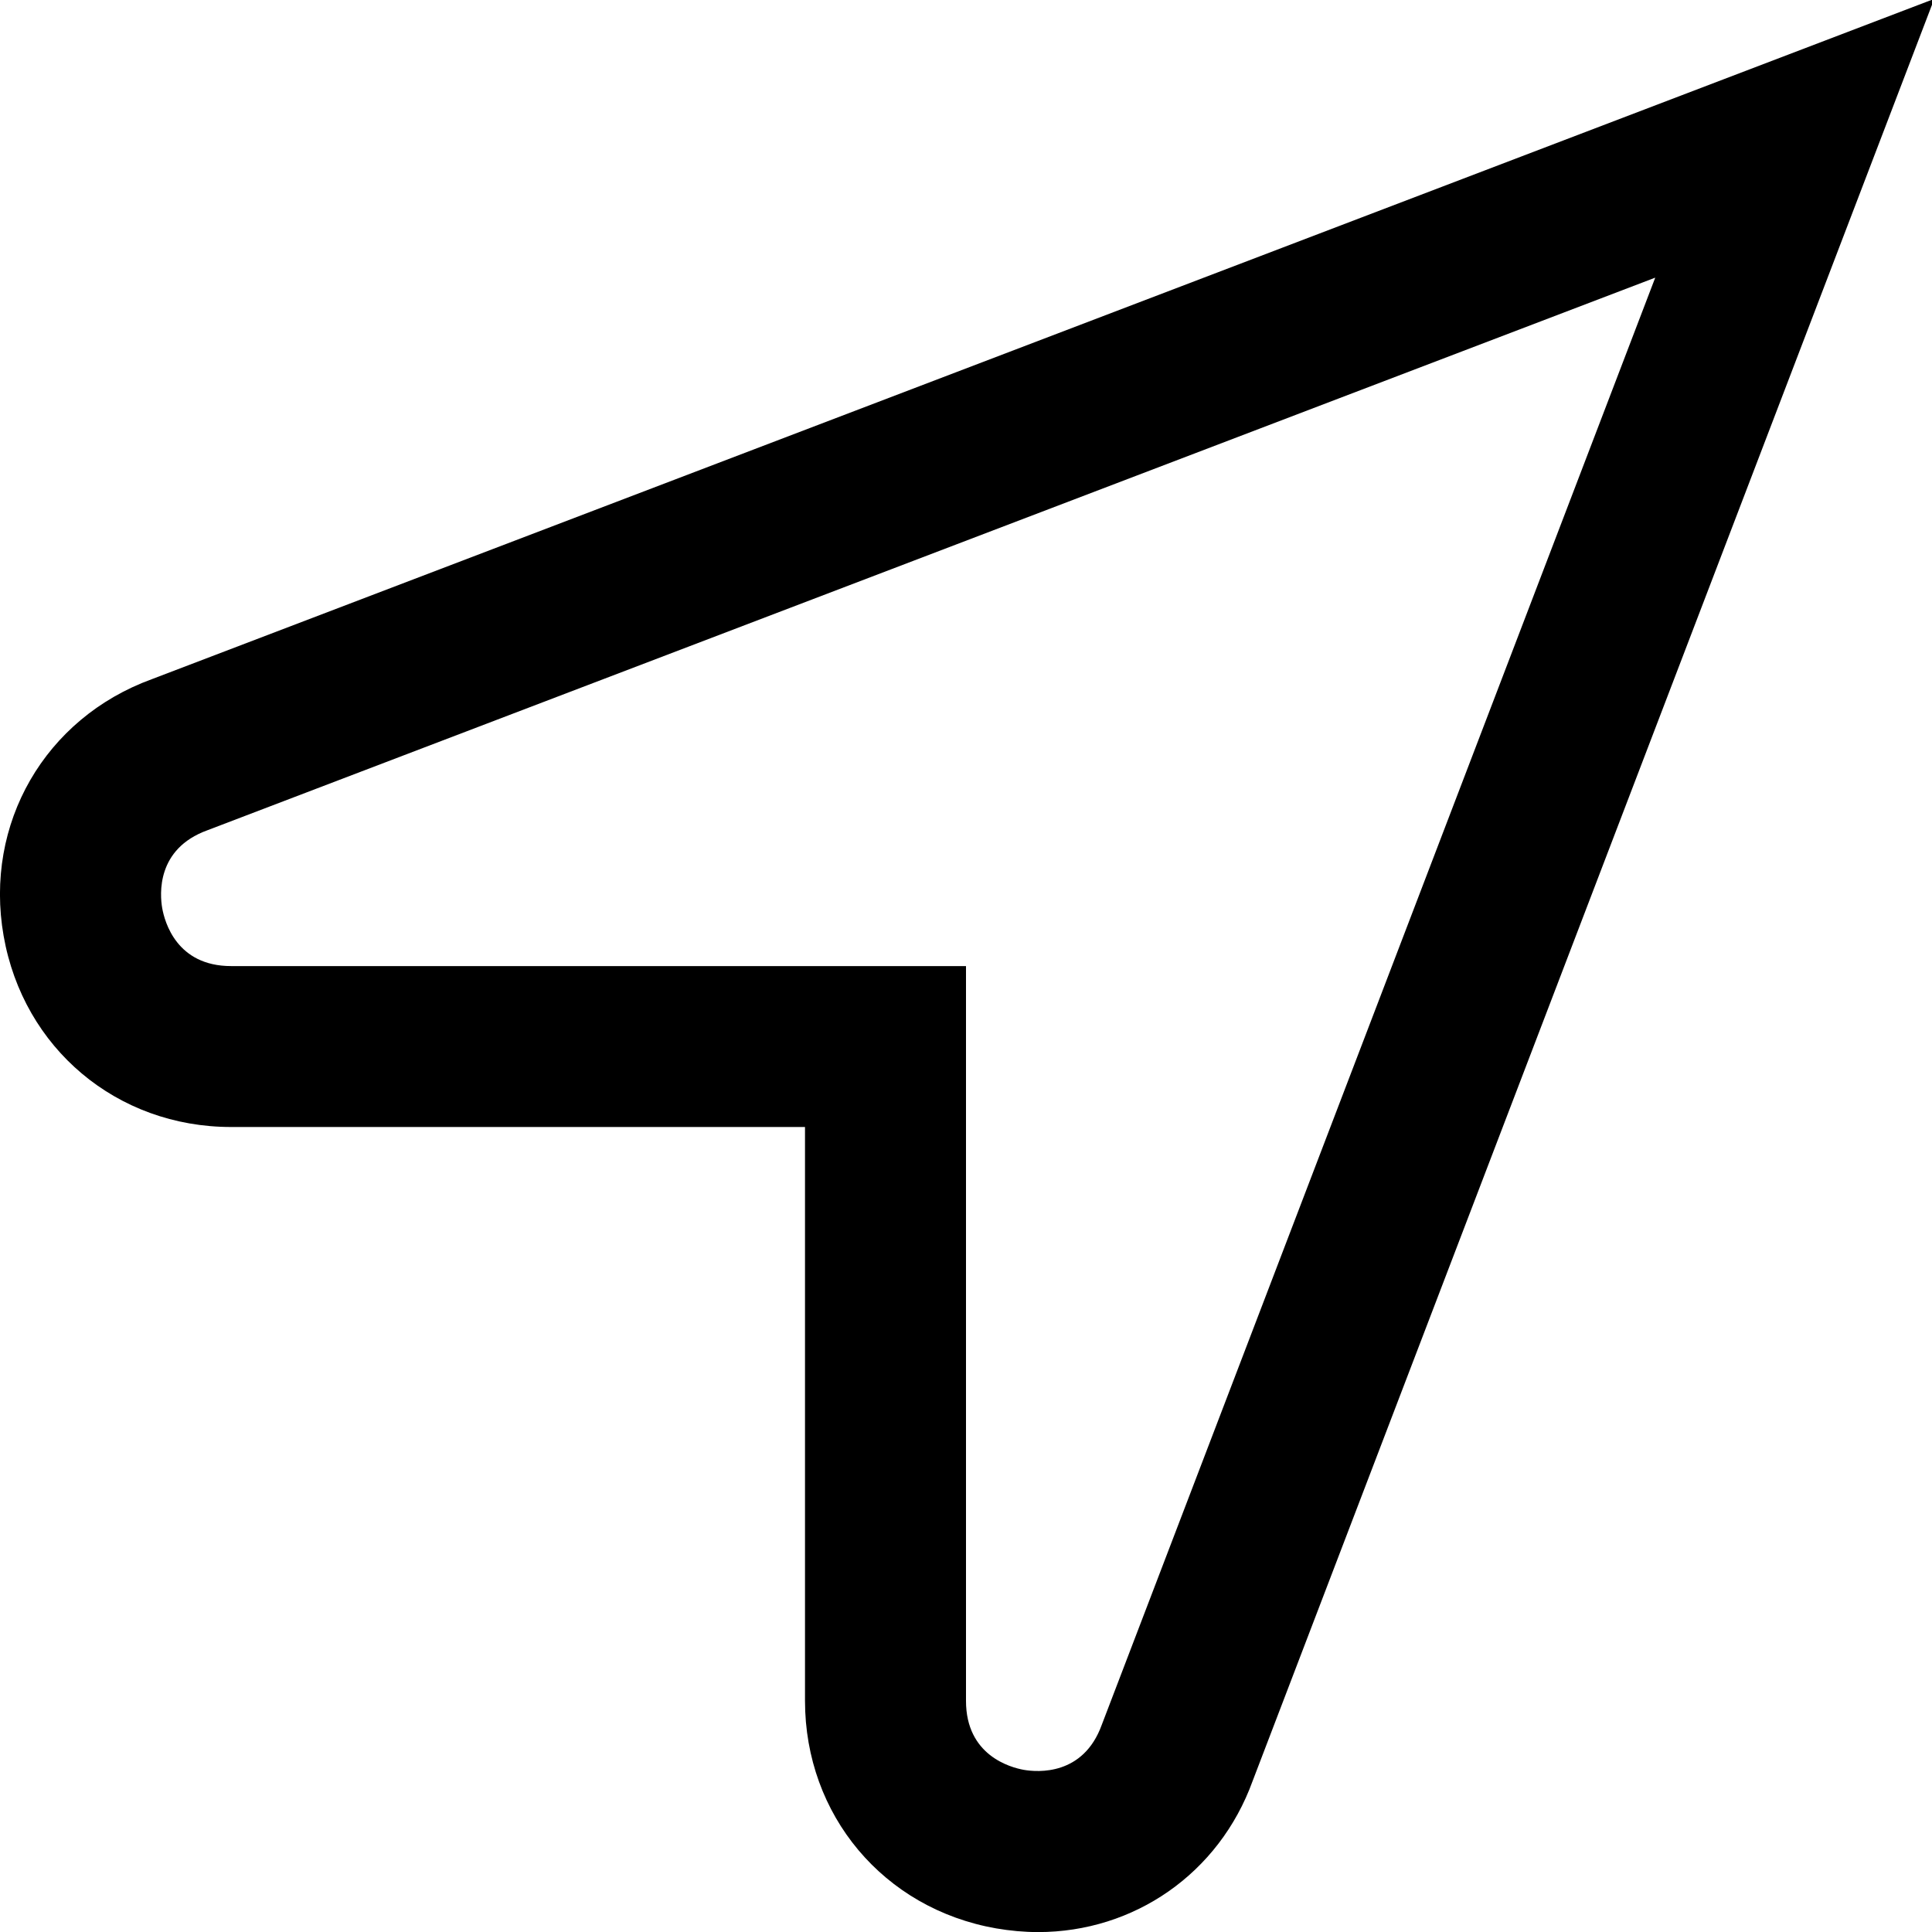 <?xml version="1.0" encoding="UTF-8"?>
<svg xmlns="http://www.w3.org/2000/svg" id="Layer_1" data-name="Layer 1" viewBox="0 0 24 24">
  <path d="m1.886,8.437c-1.328.484-2.085,1.795-1.841,3.189.245,1.397,1.407,2.374,2.826,2.374h7.129v7.128c0,1.419.976,2.582,2.374,2.827.175.03.349.046.521.046,1.192,0,2.249-.727,2.666-1.878L24.028-.014,1.886,8.437Zm11.801,12.988c-.229.635-.797.59-.967.561-.169-.03-.72-.18-.72-.857v-9.128H2.871c-.678,0-.826-.551-.856-.72-.029-.168-.076-.736.561-.967L20.562,3.449l-6.875,17.976Z"/>
</svg>
